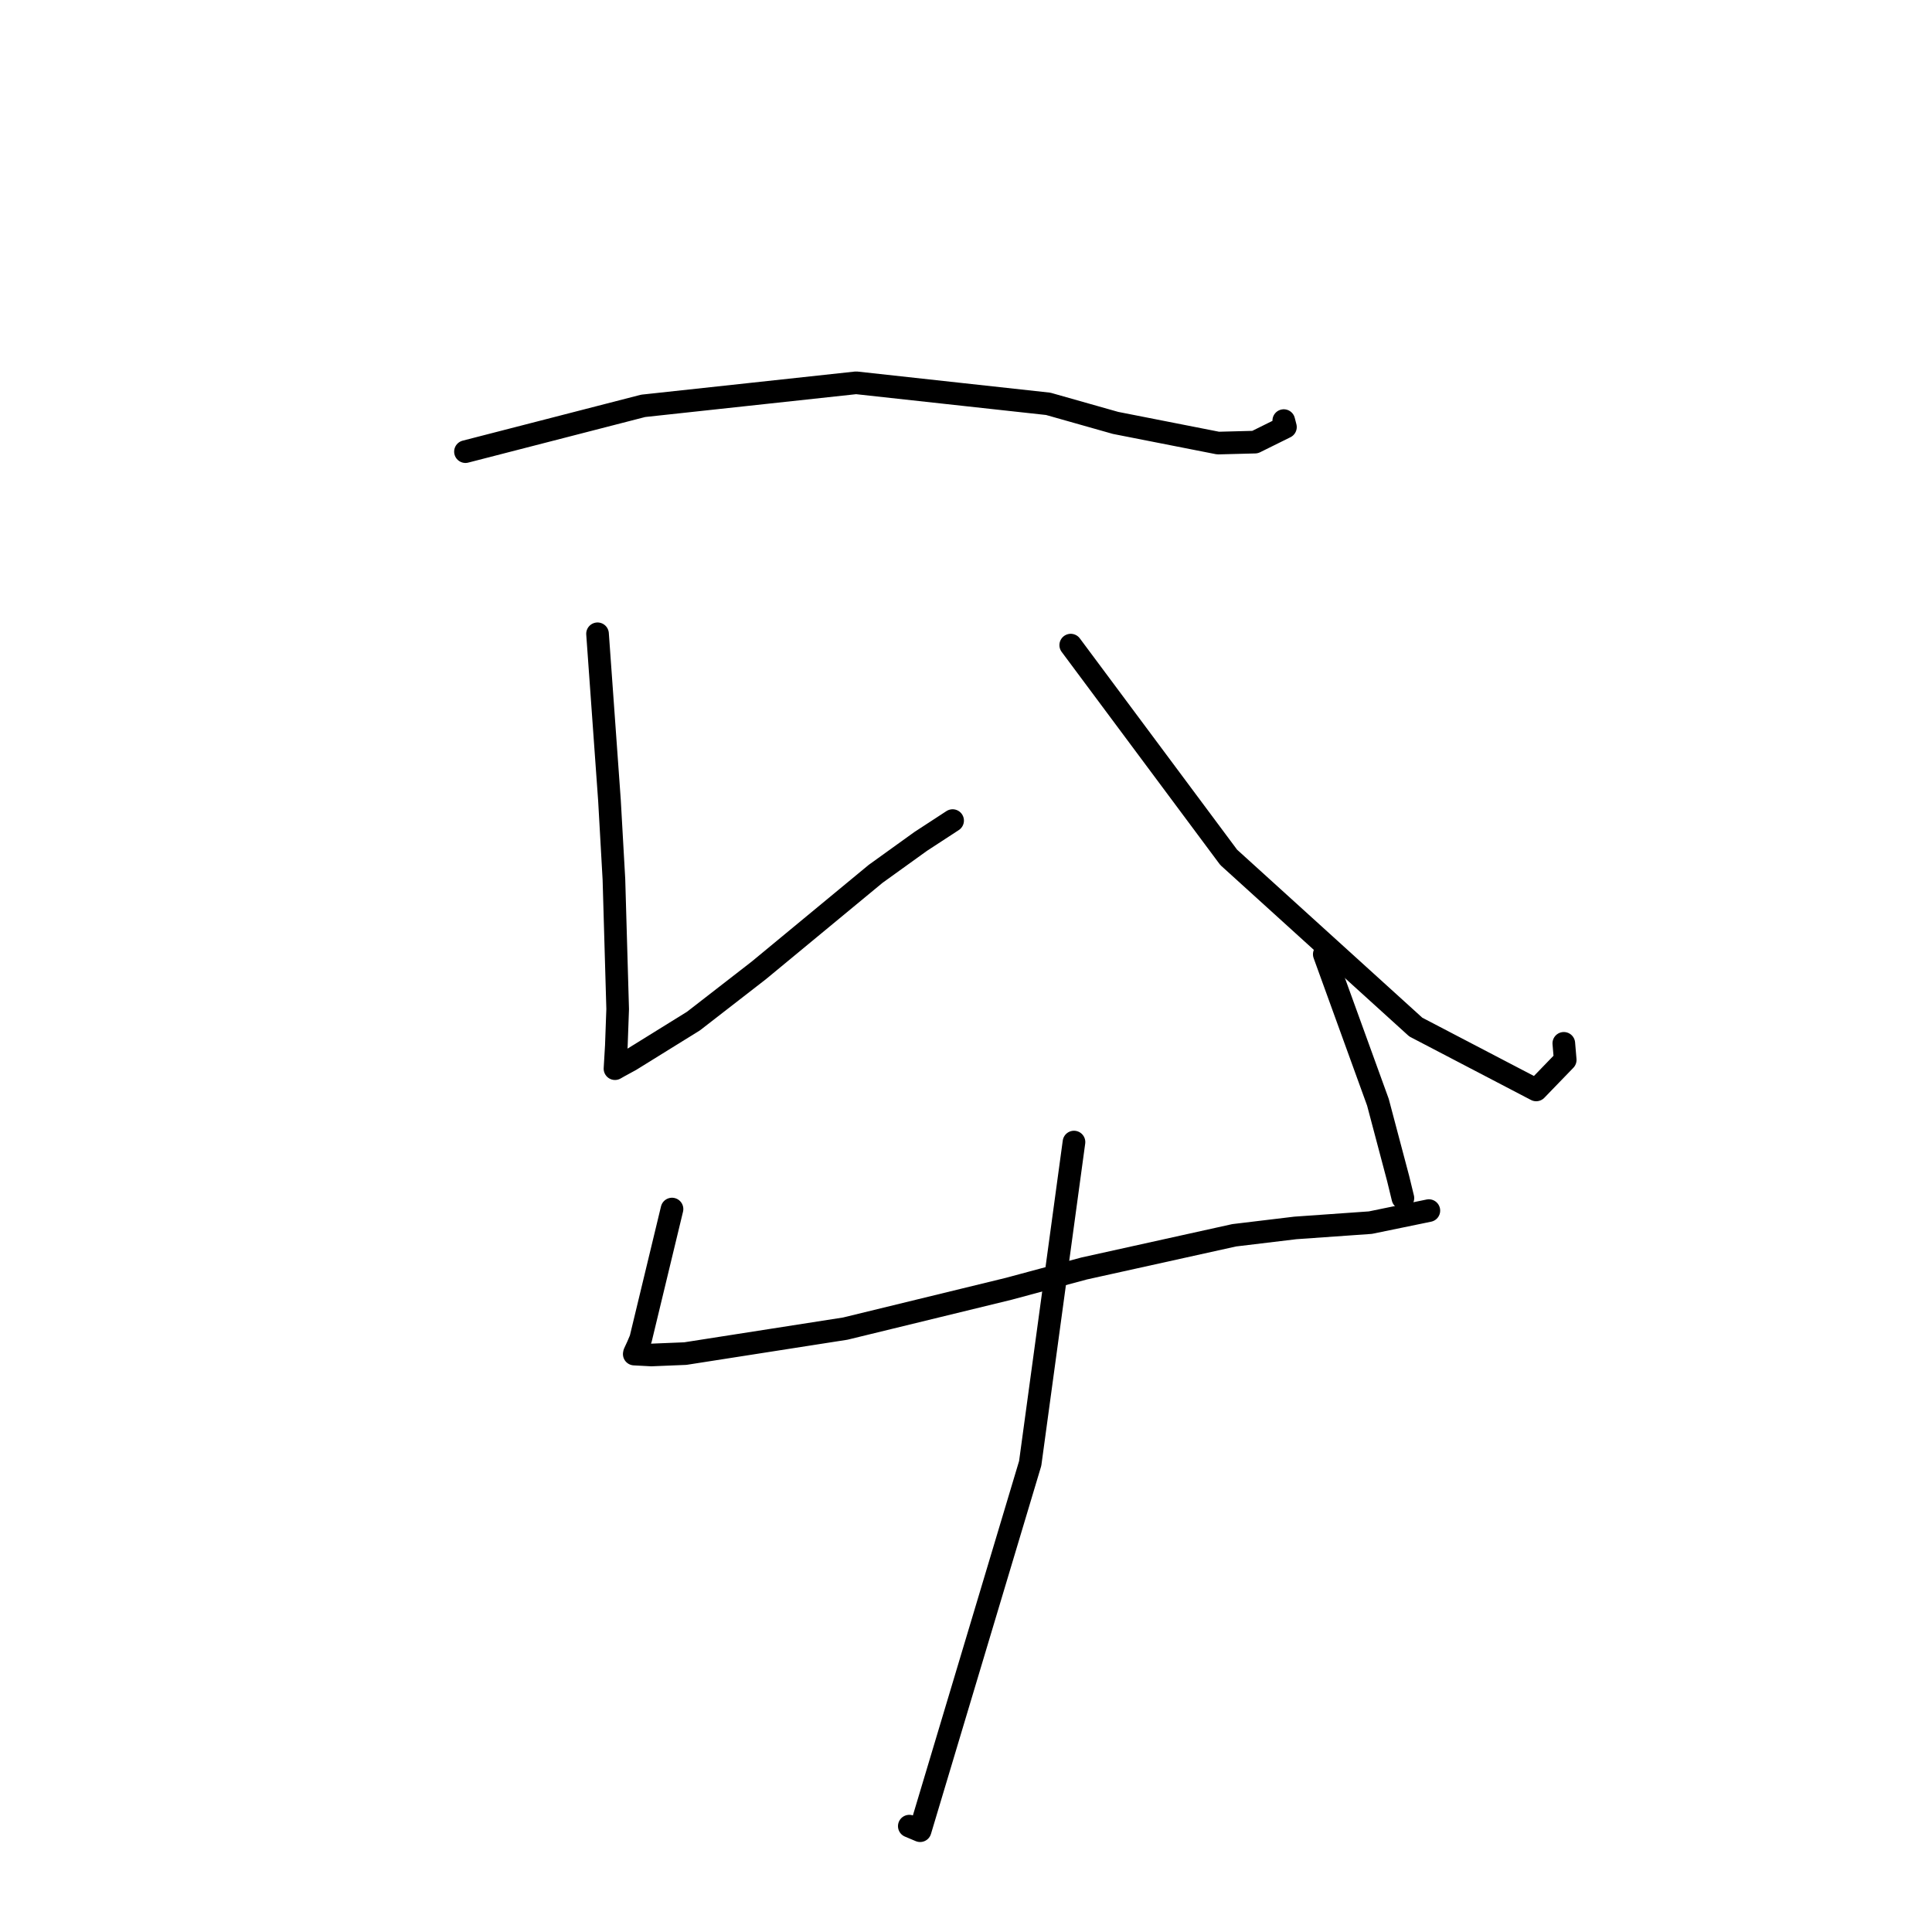 <?xml version="1.0" standalone="no"?>
    <svg width="256" height="256" xmlns="http://www.w3.org/2000/svg" version="1.1">
    <polyline stroke="black" stroke-width="3" stroke-linecap="round" fill="transparent" stroke-linejoin="round" points="61.677 59.844 73.451 56.811 85.225 53.777 113.444 50.723 138.894 53.51 147.815 56.037 161.405 58.71 166.3 58.583 170.327 56.59 170.149 55.9 170.106 55.732 " />
        <polyline stroke="black" stroke-width="3" stroke-linecap="round" fill="transparent" stroke-linejoin="round" points="79.176 83.98 79.968 95.03 80.759 106.079 81.348 116.514 81.844 133.7 81.67 138.545 81.507 141.308 81.49 141.596 81.489 141.604 82.069 141.274 83.544 140.47 91.886 135.299 100.539 128.587 116.024 115.79 121.997 111.492 125.953 108.911 126.226 108.733 " />
        <polyline stroke="black" stroke-width="3" stroke-linecap="round" fill="transparent" stroke-linejoin="round" points="141.878 85.482 152.342 99.541 162.806 113.601 187.597 136.091 203.553 144.421 207.399 140.445 207.213 138.249 " />
        <polyline stroke="black" stroke-width="3" stroke-linecap="round" fill="transparent" stroke-linejoin="round" points="89.045 160.206 86.97 168.813 84.895 177.42 84.497 178.357 84.071 179.278 84.043 179.422 86.312 179.542 90.807 179.358 112.005 176.047 133.664 170.771 143.651 168.081 163.54 163.681 171.638 162.707 181.584 162.006 188.708 160.54 189.331 160.411 " />
        <polyline stroke="black" stroke-width="3" stroke-linecap="round" fill="transparent" stroke-linejoin="round" points="175.474 126.445 179.028 136.25 182.582 146.054 185.262 156.166 185.891 158.752 " />
        <polyline stroke="black" stroke-width="3" stroke-linecap="round" fill="transparent" stroke-linejoin="round" points="142.308 151.329 139.407 172.618 136.506 193.906 121.921 242.577 120.487 241.974 " />
        </svg>